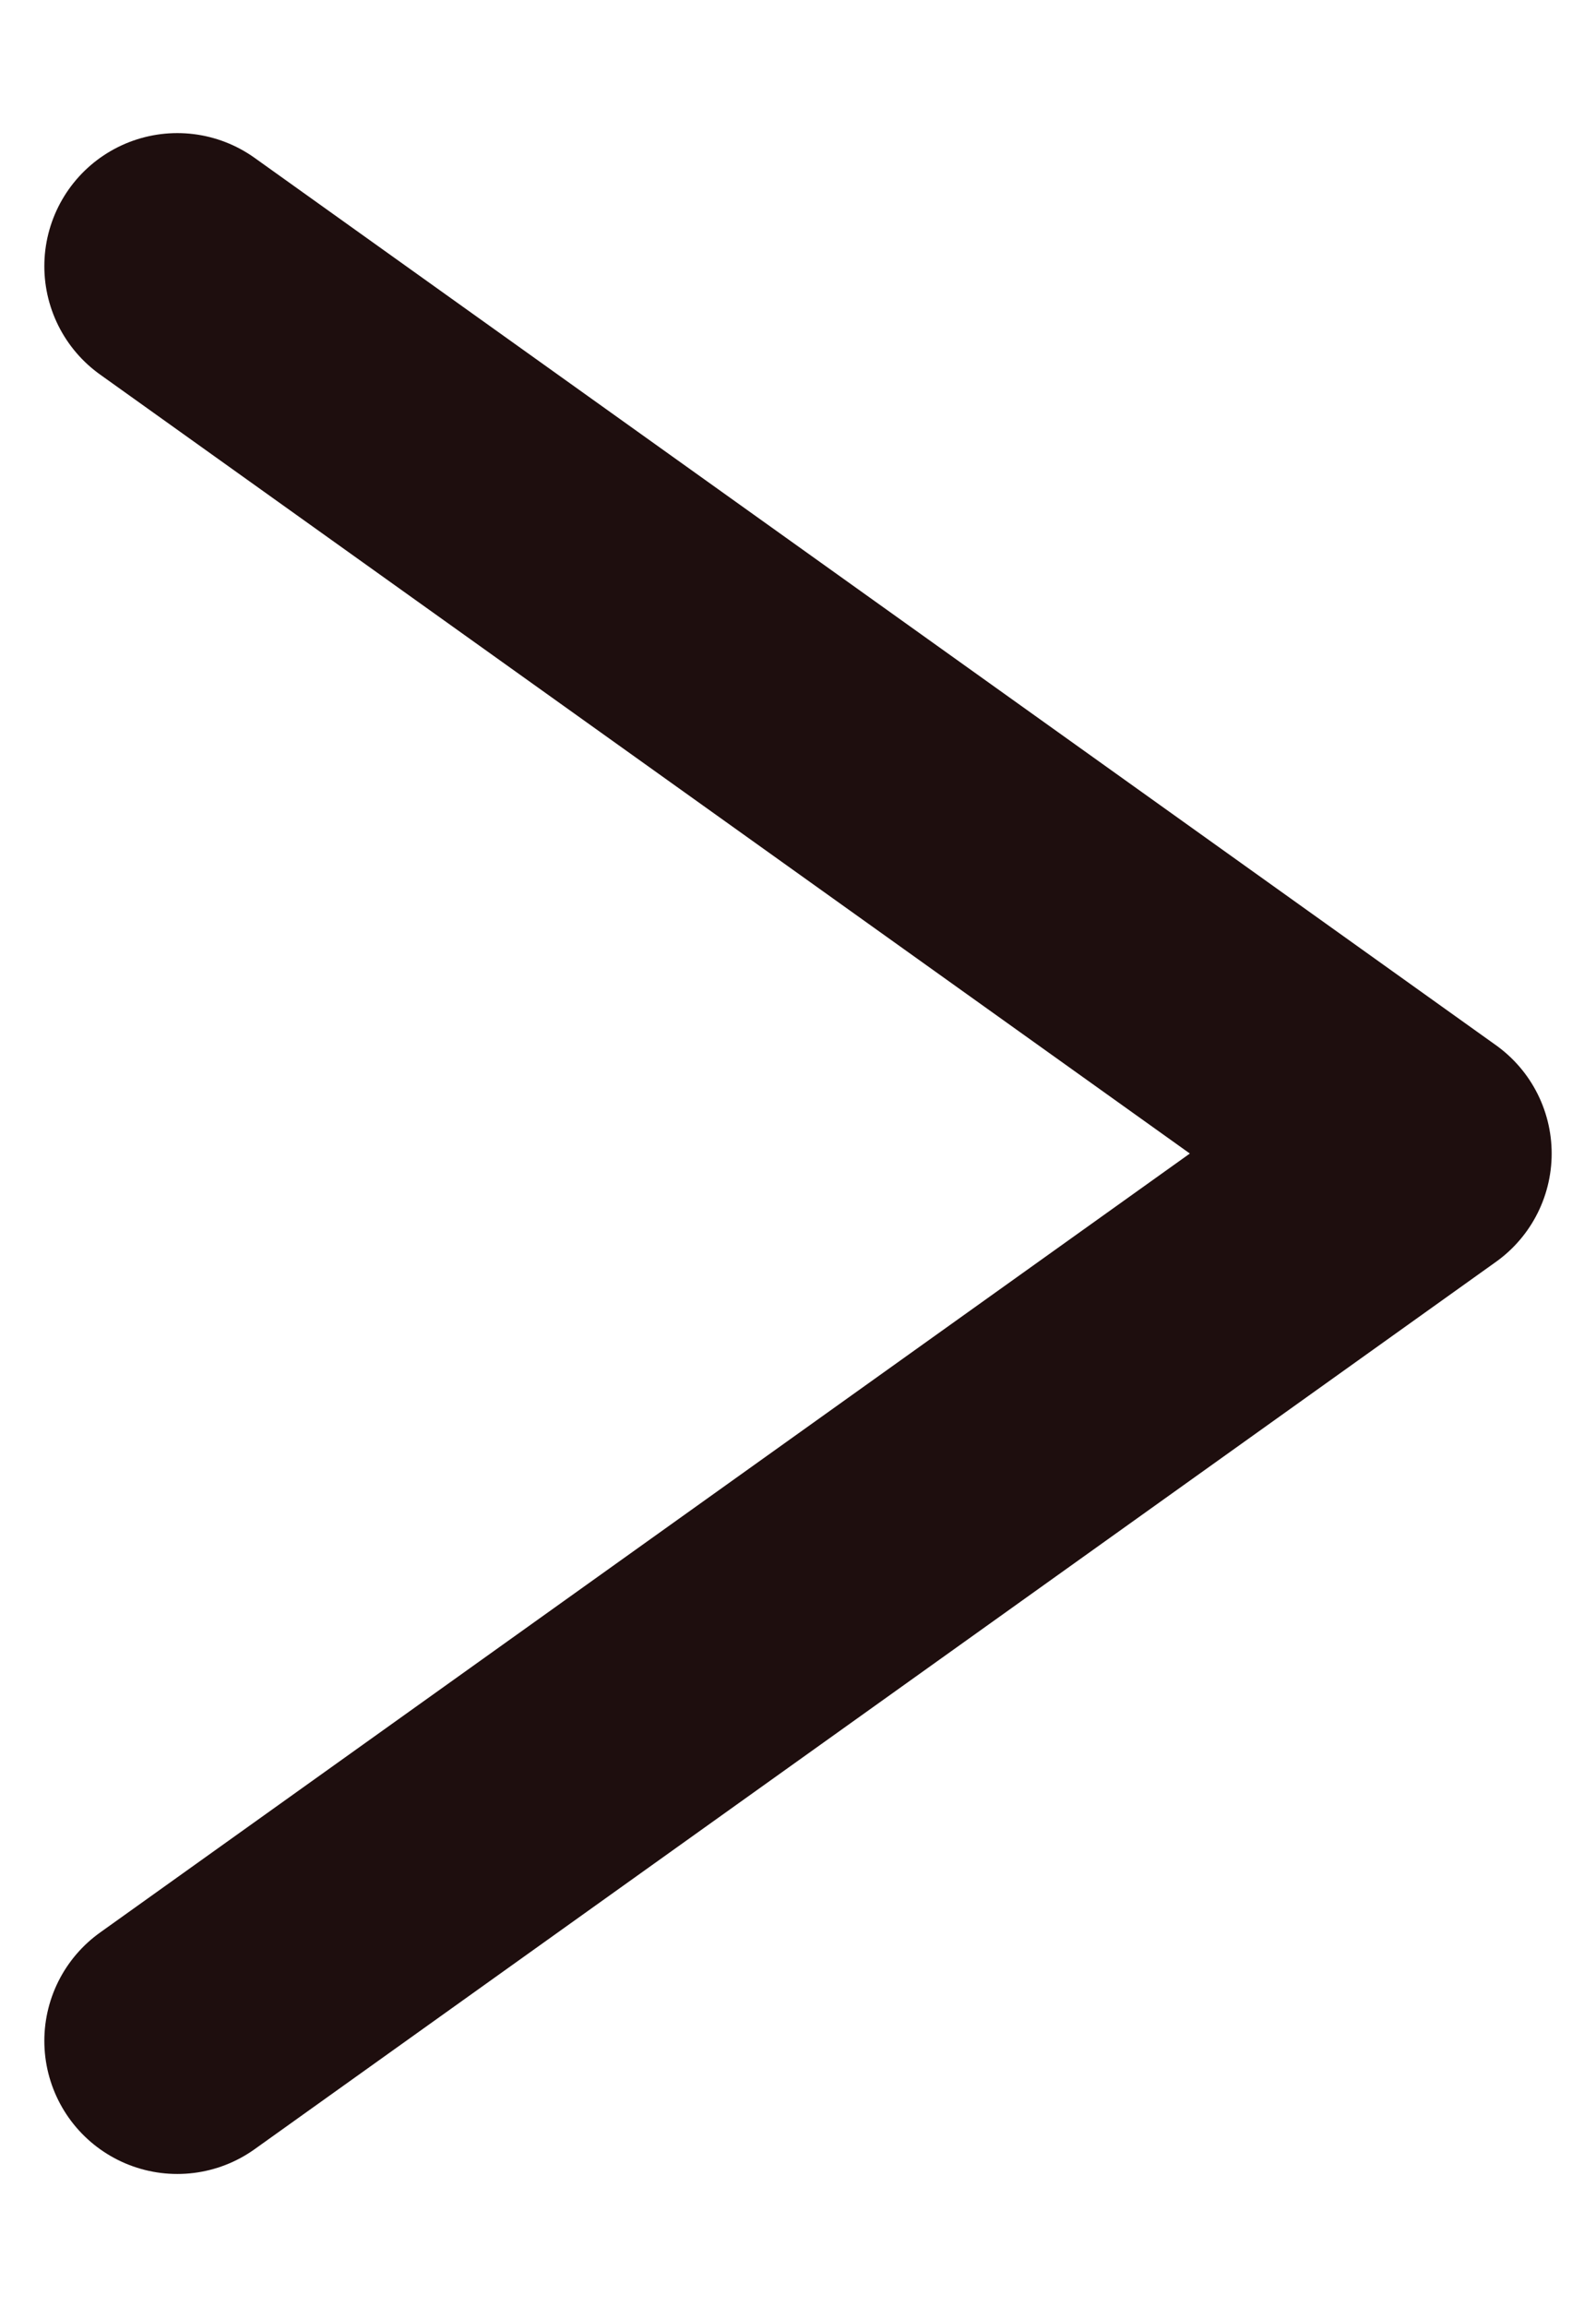 <svg width="9" height="13" viewBox="0 0 9 13" fill="none" xmlns="http://www.w3.org/2000/svg">
<path d="M1 1.5L8 6.5L1 11.5" stroke="#1E0E0E" stroke-width="1.5" stroke-linecap="round" stroke-linejoin="round"/>
</svg>
